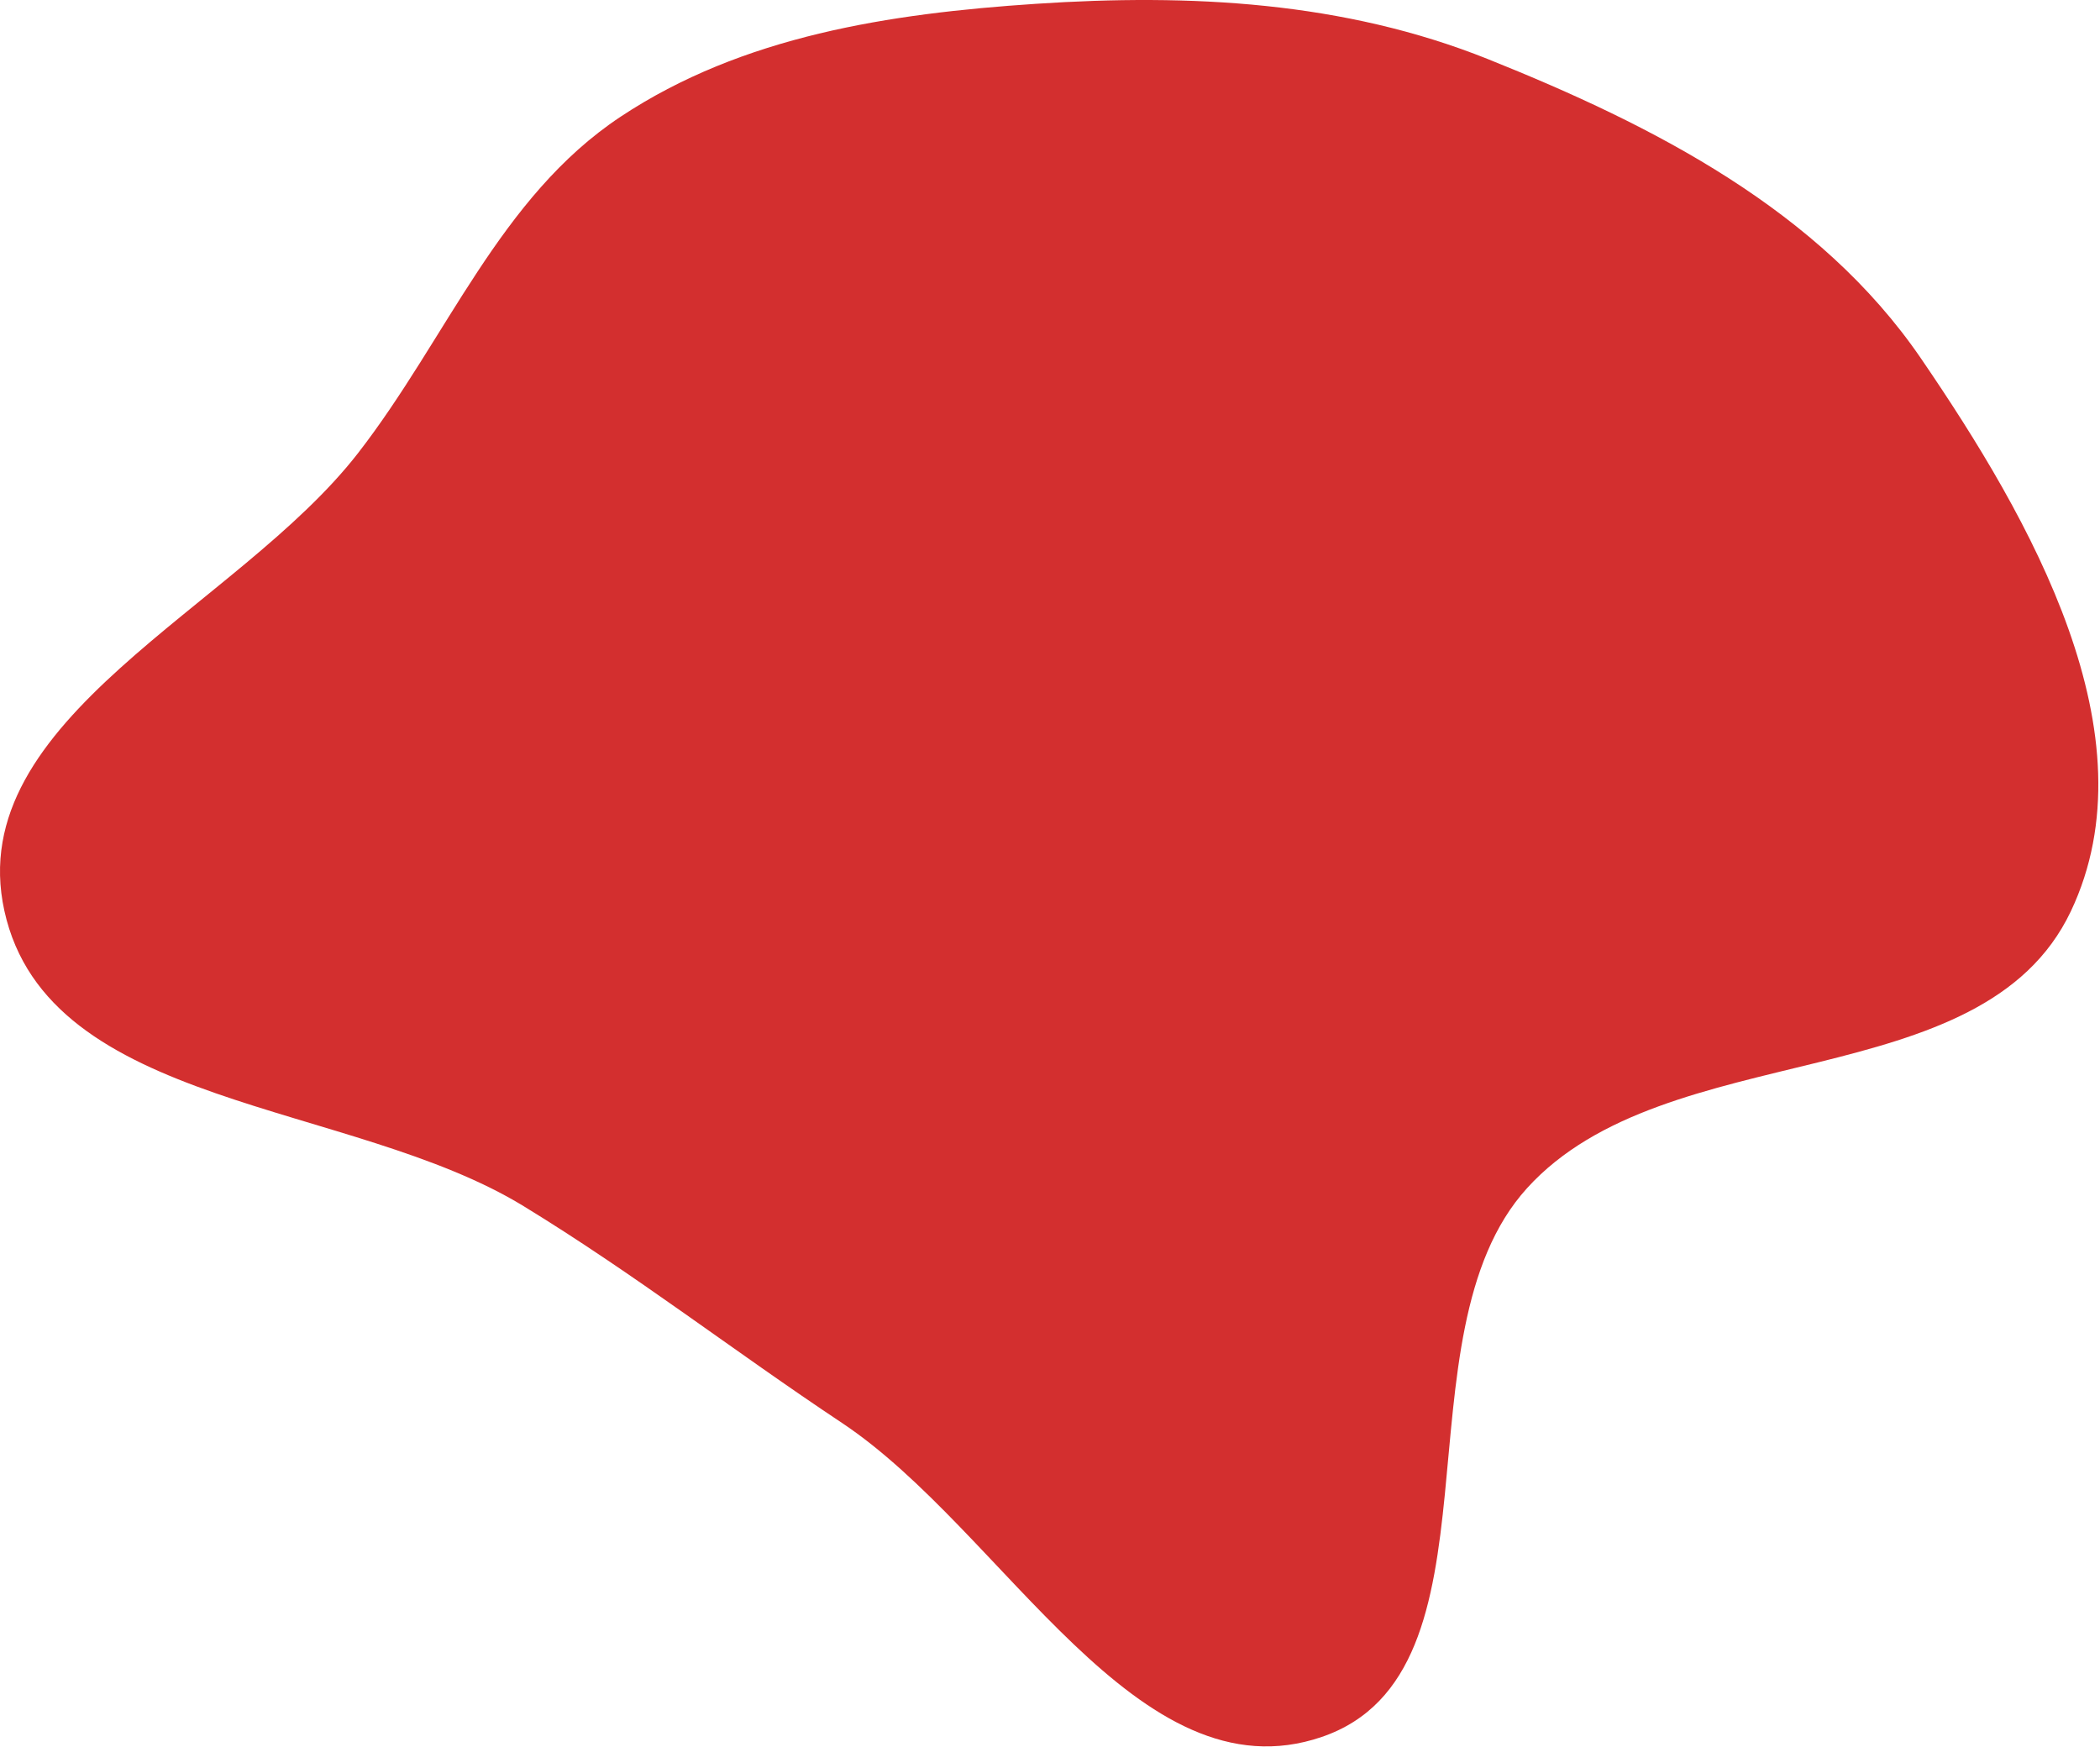 <svg width="738" height="614" viewBox="0 0 738 614" fill="none" xmlns="http://www.w3.org/2000/svg">
<path fill-rule="evenodd" clip-rule="evenodd" d="M363.968 1.344C418.308 -2.269 472.301 0.512 522.858 20.759C581.287 44.159 639.518 73.979 675.052 125.929C713.735 182.481 757.123 258.399 727.749 320.3C696.467 386.219 585.66 363.572 536.637 417.615C489.571 469.499 530.802 587.78 464.528 610.472C399.631 632.692 352.943 538.052 295.826 500.068C257.503 474.582 223.28 447.936 184.016 423.925C123.078 386.661 16.87 389.87 1.535 320.106C-13.314 252.554 83.434 213.887 125.835 159.245C157.115 118.935 175.576 69.216 218.099 41.019C260.963 12.597 312.65 4.756 363.968 1.344Z" fill="#D32F2F"/>
</svg>
